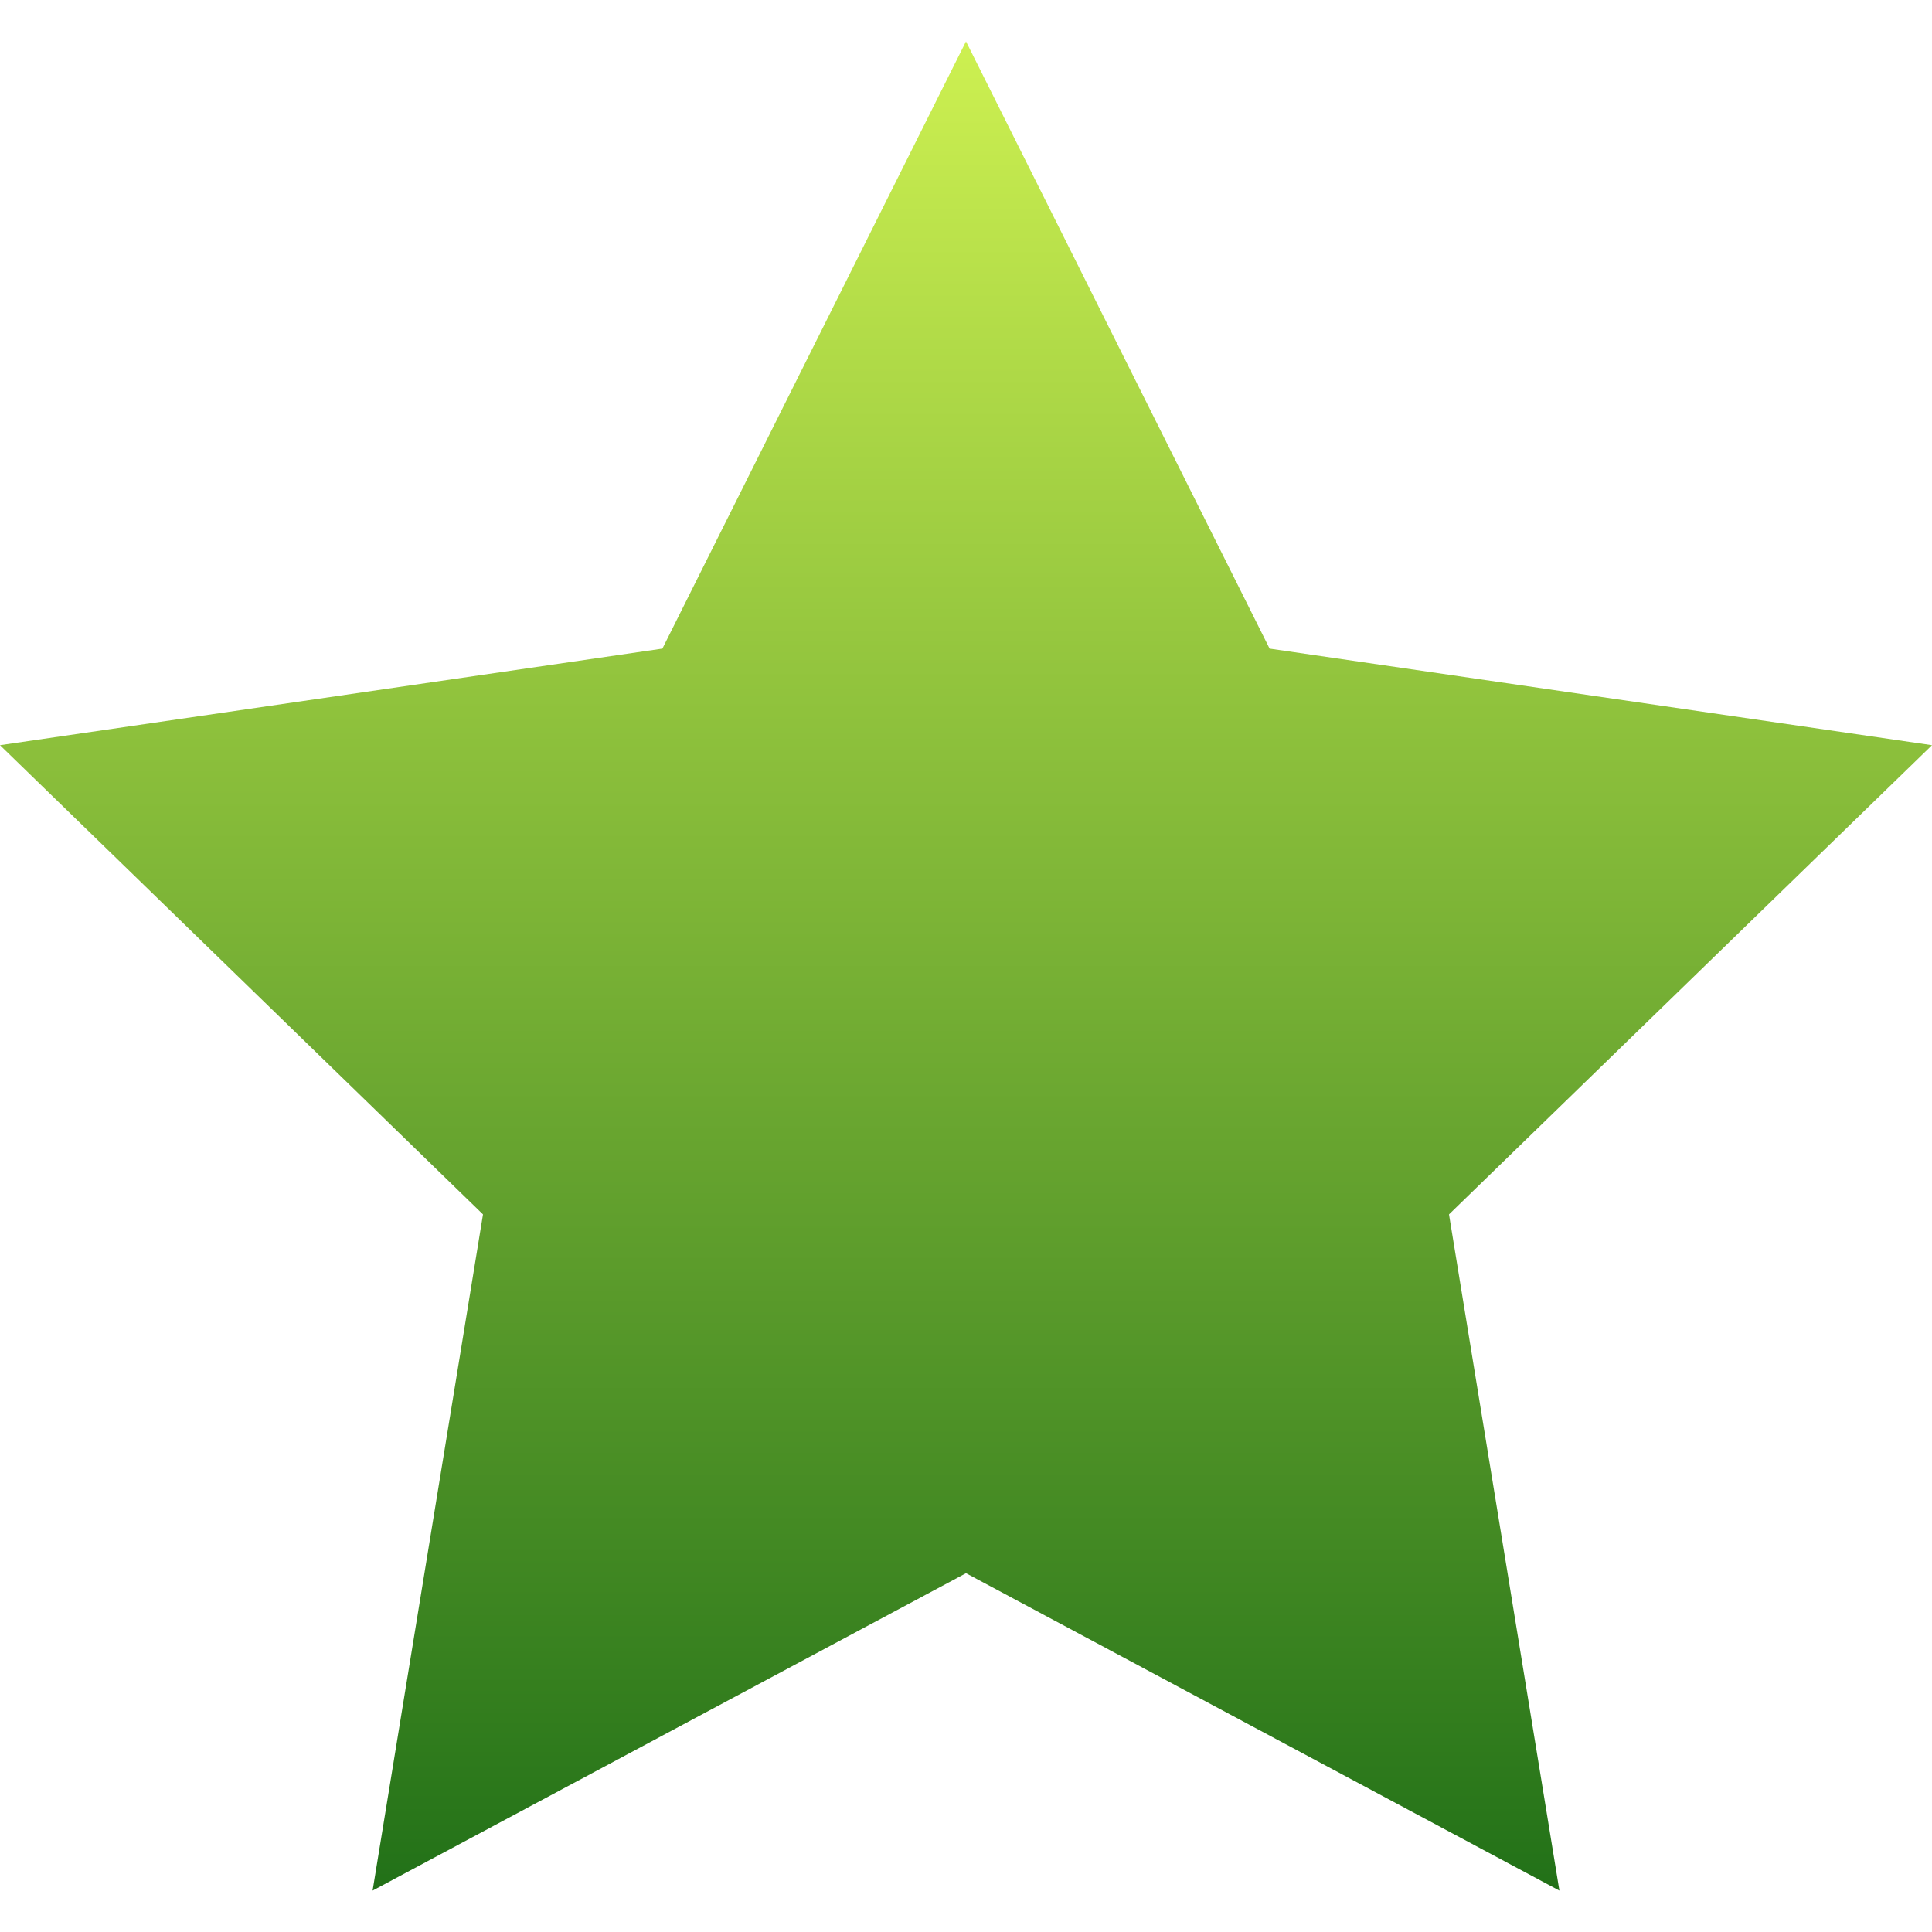 <?xml version="1.0" encoding="utf-8"?>
<!-- Generator: Adobe Illustrator 21.0.0, SVG Export Plug-In . SVG Version: 6.00 Build 0)  -->
<svg version="1.1" id="Layer_1" xmlns="http://www.w3.org/2000/svg" xmlns:xlink="http://www.w3.org/1999/xlink" x="0px" y="0px"
	 width="14px" height="14px" viewBox="0 0 14 14" style="enable-background:new 0 0 14 14;" xml:space="preserve">
<style type="text/css">
	.st0{fill:url(#SVGID_1_);}
</style>
<g>
	<linearGradient id="SVGID_1_" gradientUnits="userSpaceOnUse" x1="7" y1="13.7" x2="7" y2="0.3">
		<stop  offset="0" style="stop-color:#227118"/>
		<stop  offset="1" style="stop-color:#CDF051"/>
	</linearGradient>
	<polygon class="st0" points="7,0.3 9.2,4.7 14,5.4 10.5,8.8 11.3,13.7 7,11.4 2.7,13.7 3.5,8.8 0,5.4 4.8,4.7 	"/>
</g>
</svg>
